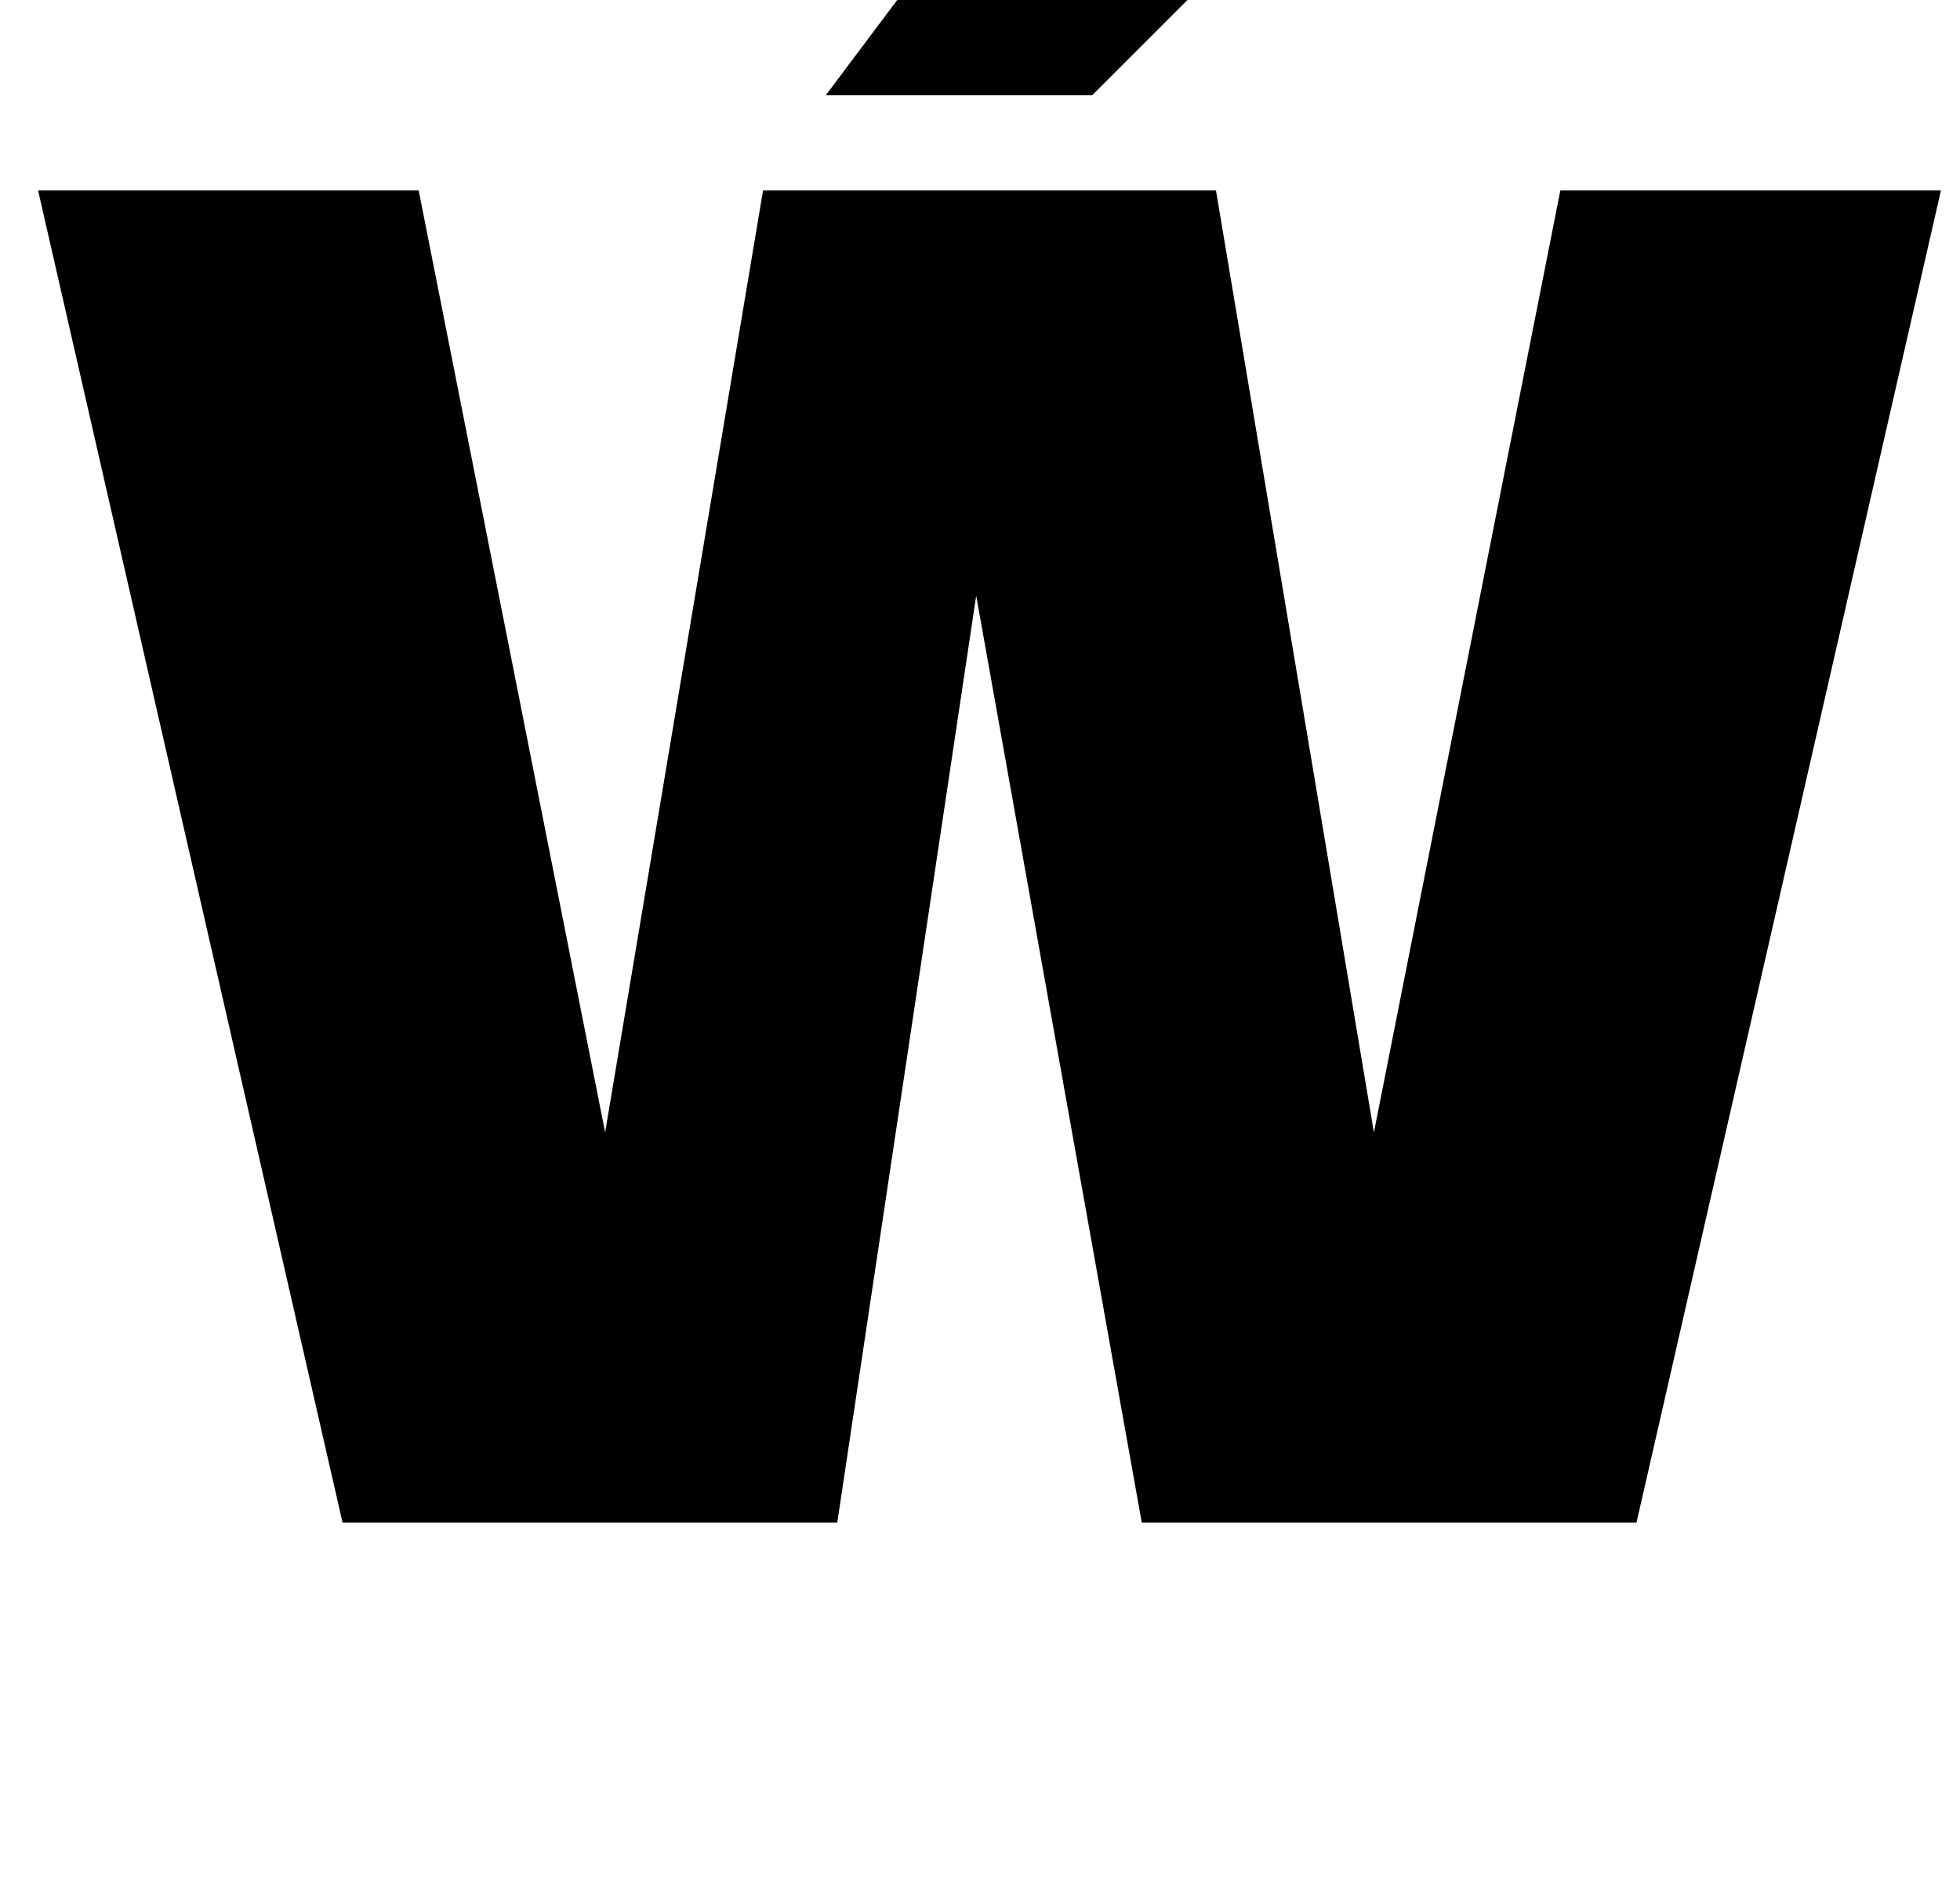 <?xml version="1.0" standalone="no"?>
<!DOCTYPE svg PUBLIC "-//W3C//DTD SVG 1.1//EN" "http://www.w3.org/Graphics/SVG/1.1/DTD/svg11.dtd" >
<svg xmlns="http://www.w3.org/2000/svg" xmlns:xlink="http://www.w3.org/1999/xlink" version="1.1" viewBox="-10 0 1030 1000">
  <g transform="matrix(1 0 0 -1 0 800)">
   <path fill="currentColor"
d="M391 700h238l83 -495l98 495h200l-160 -700h-260l-87 487l-73 -487h-260l-160 700h200l98 -495zM424 750l90 120h170l-120 -120h-140z" />
  </g>

</svg>

